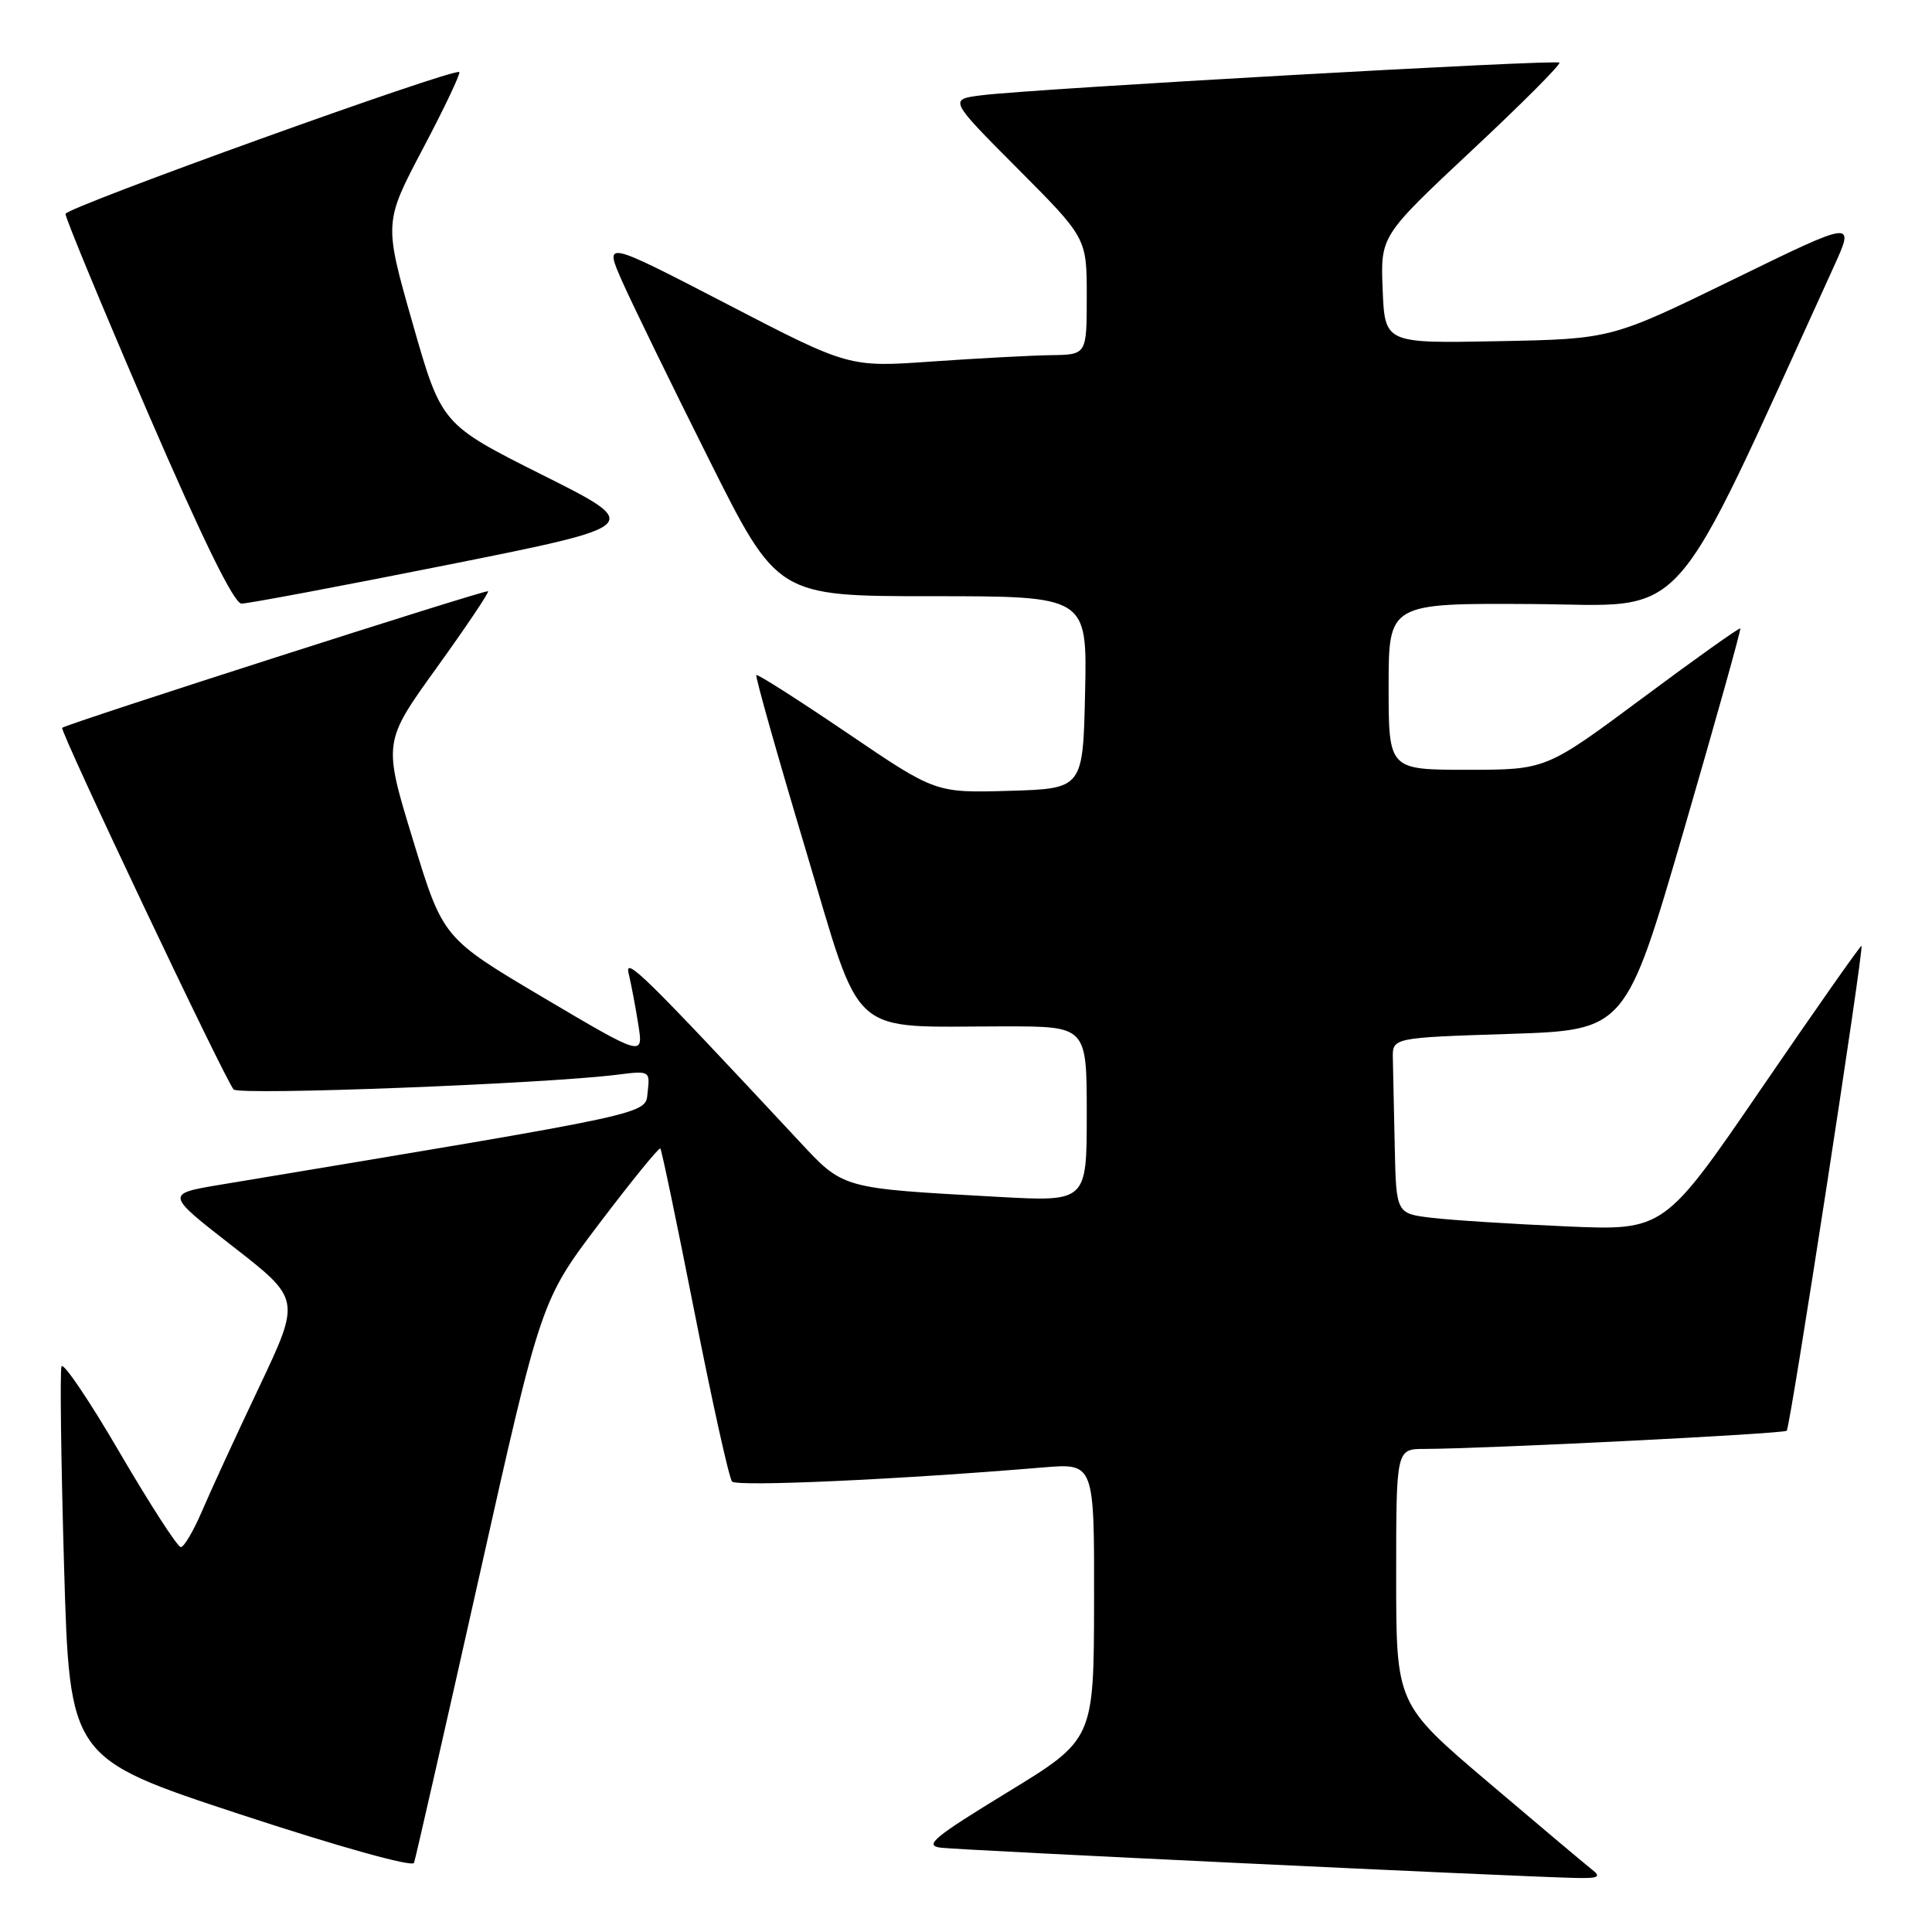 <?xml version="1.0" encoding="UTF-8" standalone="no"?>
<!DOCTYPE svg PUBLIC "-//W3C//DTD SVG 1.1//EN" "http://www.w3.org/Graphics/SVG/1.1/DTD/svg11.dtd" >
<svg xmlns="http://www.w3.org/2000/svg" xmlns:xlink="http://www.w3.org/1999/xlink" version="1.1" viewBox="0 0 256 256">
 <g >
 <path fill="currentColor"
d=" M 210.94 247.72 C 210.08 247.05 203.89 241.84 197.19 236.15 C 185.00 225.79 185.00 225.79 185.00 208.90 C 185.00 192.00 185.00 192.00 188.75 191.99 C 197.03 191.96 236.35 189.99 236.75 189.58 C 237.22 189.12 247.00 125.67 246.66 125.33 C 246.55 125.22 240.62 133.67 233.48 144.10 C 220.50 163.07 220.50 163.07 207.50 162.50 C 200.35 162.19 192.36 161.68 189.75 161.37 C 185.00 160.81 185.00 160.81 184.81 151.91 C 184.71 147.01 184.60 141.76 184.56 140.25 C 184.50 137.50 184.50 137.50 199.95 137.00 C 215.40 136.50 215.40 136.50 223.12 110.00 C 227.36 95.42 230.72 83.39 230.60 83.27 C 230.47 83.14 224.62 87.30 217.61 92.52 C 204.85 102.00 204.85 102.00 194.43 102.00 C 184.00 102.00 184.00 102.00 184.00 90.96 C 184.00 79.92 184.00 79.92 203.16 80.04 C 224.14 80.18 220.83 83.89 242.99 35.33 C 245.80 29.15 245.80 29.15 229.65 37.04 C 213.50 44.92 213.50 44.92 198.50 45.21 C 183.50 45.50 183.50 45.50 183.21 38.38 C 182.92 31.27 182.92 31.27 194.97 19.98 C 201.61 13.78 206.85 8.52 206.63 8.30 C 206.19 7.85 136.96 11.76 130.10 12.62 C 125.71 13.17 125.71 13.17 134.85 22.35 C 144.00 31.54 144.00 31.54 144.00 39.27 C 144.00 47.00 144.00 47.00 139.25 47.06 C 136.64 47.10 129.55 47.48 123.50 47.90 C 112.50 48.68 112.50 48.68 96.27 40.26 C 80.04 31.85 80.04 31.85 82.45 37.30 C 83.78 40.30 88.95 50.90 93.94 60.87 C 103.01 79.00 103.01 79.00 123.54 79.00 C 144.06 79.00 144.06 79.00 143.78 91.75 C 143.50 104.50 143.50 104.50 133.73 104.79 C 123.96 105.07 123.96 105.07 112.24 97.11 C 105.79 92.74 100.38 89.29 100.22 89.45 C 100.05 89.61 102.95 99.88 106.66 112.27 C 114.39 138.09 112.06 136.00 133.14 136.00 C 144.00 136.00 144.00 136.00 144.00 147.62 C 144.00 159.24 144.00 159.24 132.25 158.59 C 111.36 157.44 111.82 157.57 105.85 151.17 C 85.44 129.27 82.71 126.59 83.30 129.00 C 83.63 130.38 84.21 133.42 84.58 135.77 C 85.26 140.03 85.26 140.03 71.97 132.17 C 58.69 124.30 58.69 124.30 54.73 111.32 C 50.76 98.34 50.76 98.34 57.86 88.48 C 61.76 83.06 64.83 78.50 64.67 78.34 C 64.41 78.08 8.81 95.91 8.24 96.44 C 7.87 96.79 29.94 143.34 30.96 144.36 C 31.77 145.17 72.28 143.61 81.82 142.40 C 86.08 141.86 86.14 141.90 85.82 144.68 C 85.47 147.72 87.55 147.27 29.20 156.98 C 21.91 158.20 21.91 158.20 30.88 165.18 C 39.85 172.16 39.85 172.16 34.32 183.83 C 31.27 190.25 27.87 197.64 26.76 200.25 C 25.64 202.86 24.38 205.00 23.96 205.00 C 23.53 205.00 19.88 199.35 15.85 192.46 C 11.83 185.56 8.36 180.43 8.15 181.06 C 7.93 181.70 8.09 193.64 8.49 207.60 C 9.23 232.97 9.23 232.97 31.86 240.42 C 44.87 244.70 54.65 247.43 54.86 246.84 C 55.06 246.28 58.93 229.28 63.46 209.07 C 71.69 172.31 71.69 172.31 79.44 162.08 C 83.70 156.46 87.33 152.00 87.50 152.18 C 87.67 152.35 89.72 162.18 92.05 174.00 C 94.38 185.82 96.61 195.86 97.00 196.31 C 97.63 197.02 118.91 196.06 138.25 194.44 C 145.00 193.88 145.00 193.88 144.97 212.19 C 144.94 230.50 144.94 230.50 133.47 237.50 C 123.67 243.48 122.40 244.55 124.67 244.83 C 127.18 245.15 199.80 248.61 208.50 248.83 C 211.82 248.92 212.24 248.73 210.94 247.72 Z  M 59.39 74.83 C 85.28 69.65 85.28 69.65 71.89 62.94 C 58.50 56.22 58.50 56.22 54.68 42.86 C 50.87 29.50 50.87 29.50 56.04 19.69 C 58.89 14.30 61.05 9.73 60.86 9.55 C 60.22 8.94 8.77 27.47 8.68 28.34 C 8.63 28.80 13.52 40.60 19.54 54.57 C 26.85 71.49 31.00 79.97 32.00 79.98 C 32.83 79.99 45.15 77.67 59.39 74.83 Z "/>
</g>
</svg>